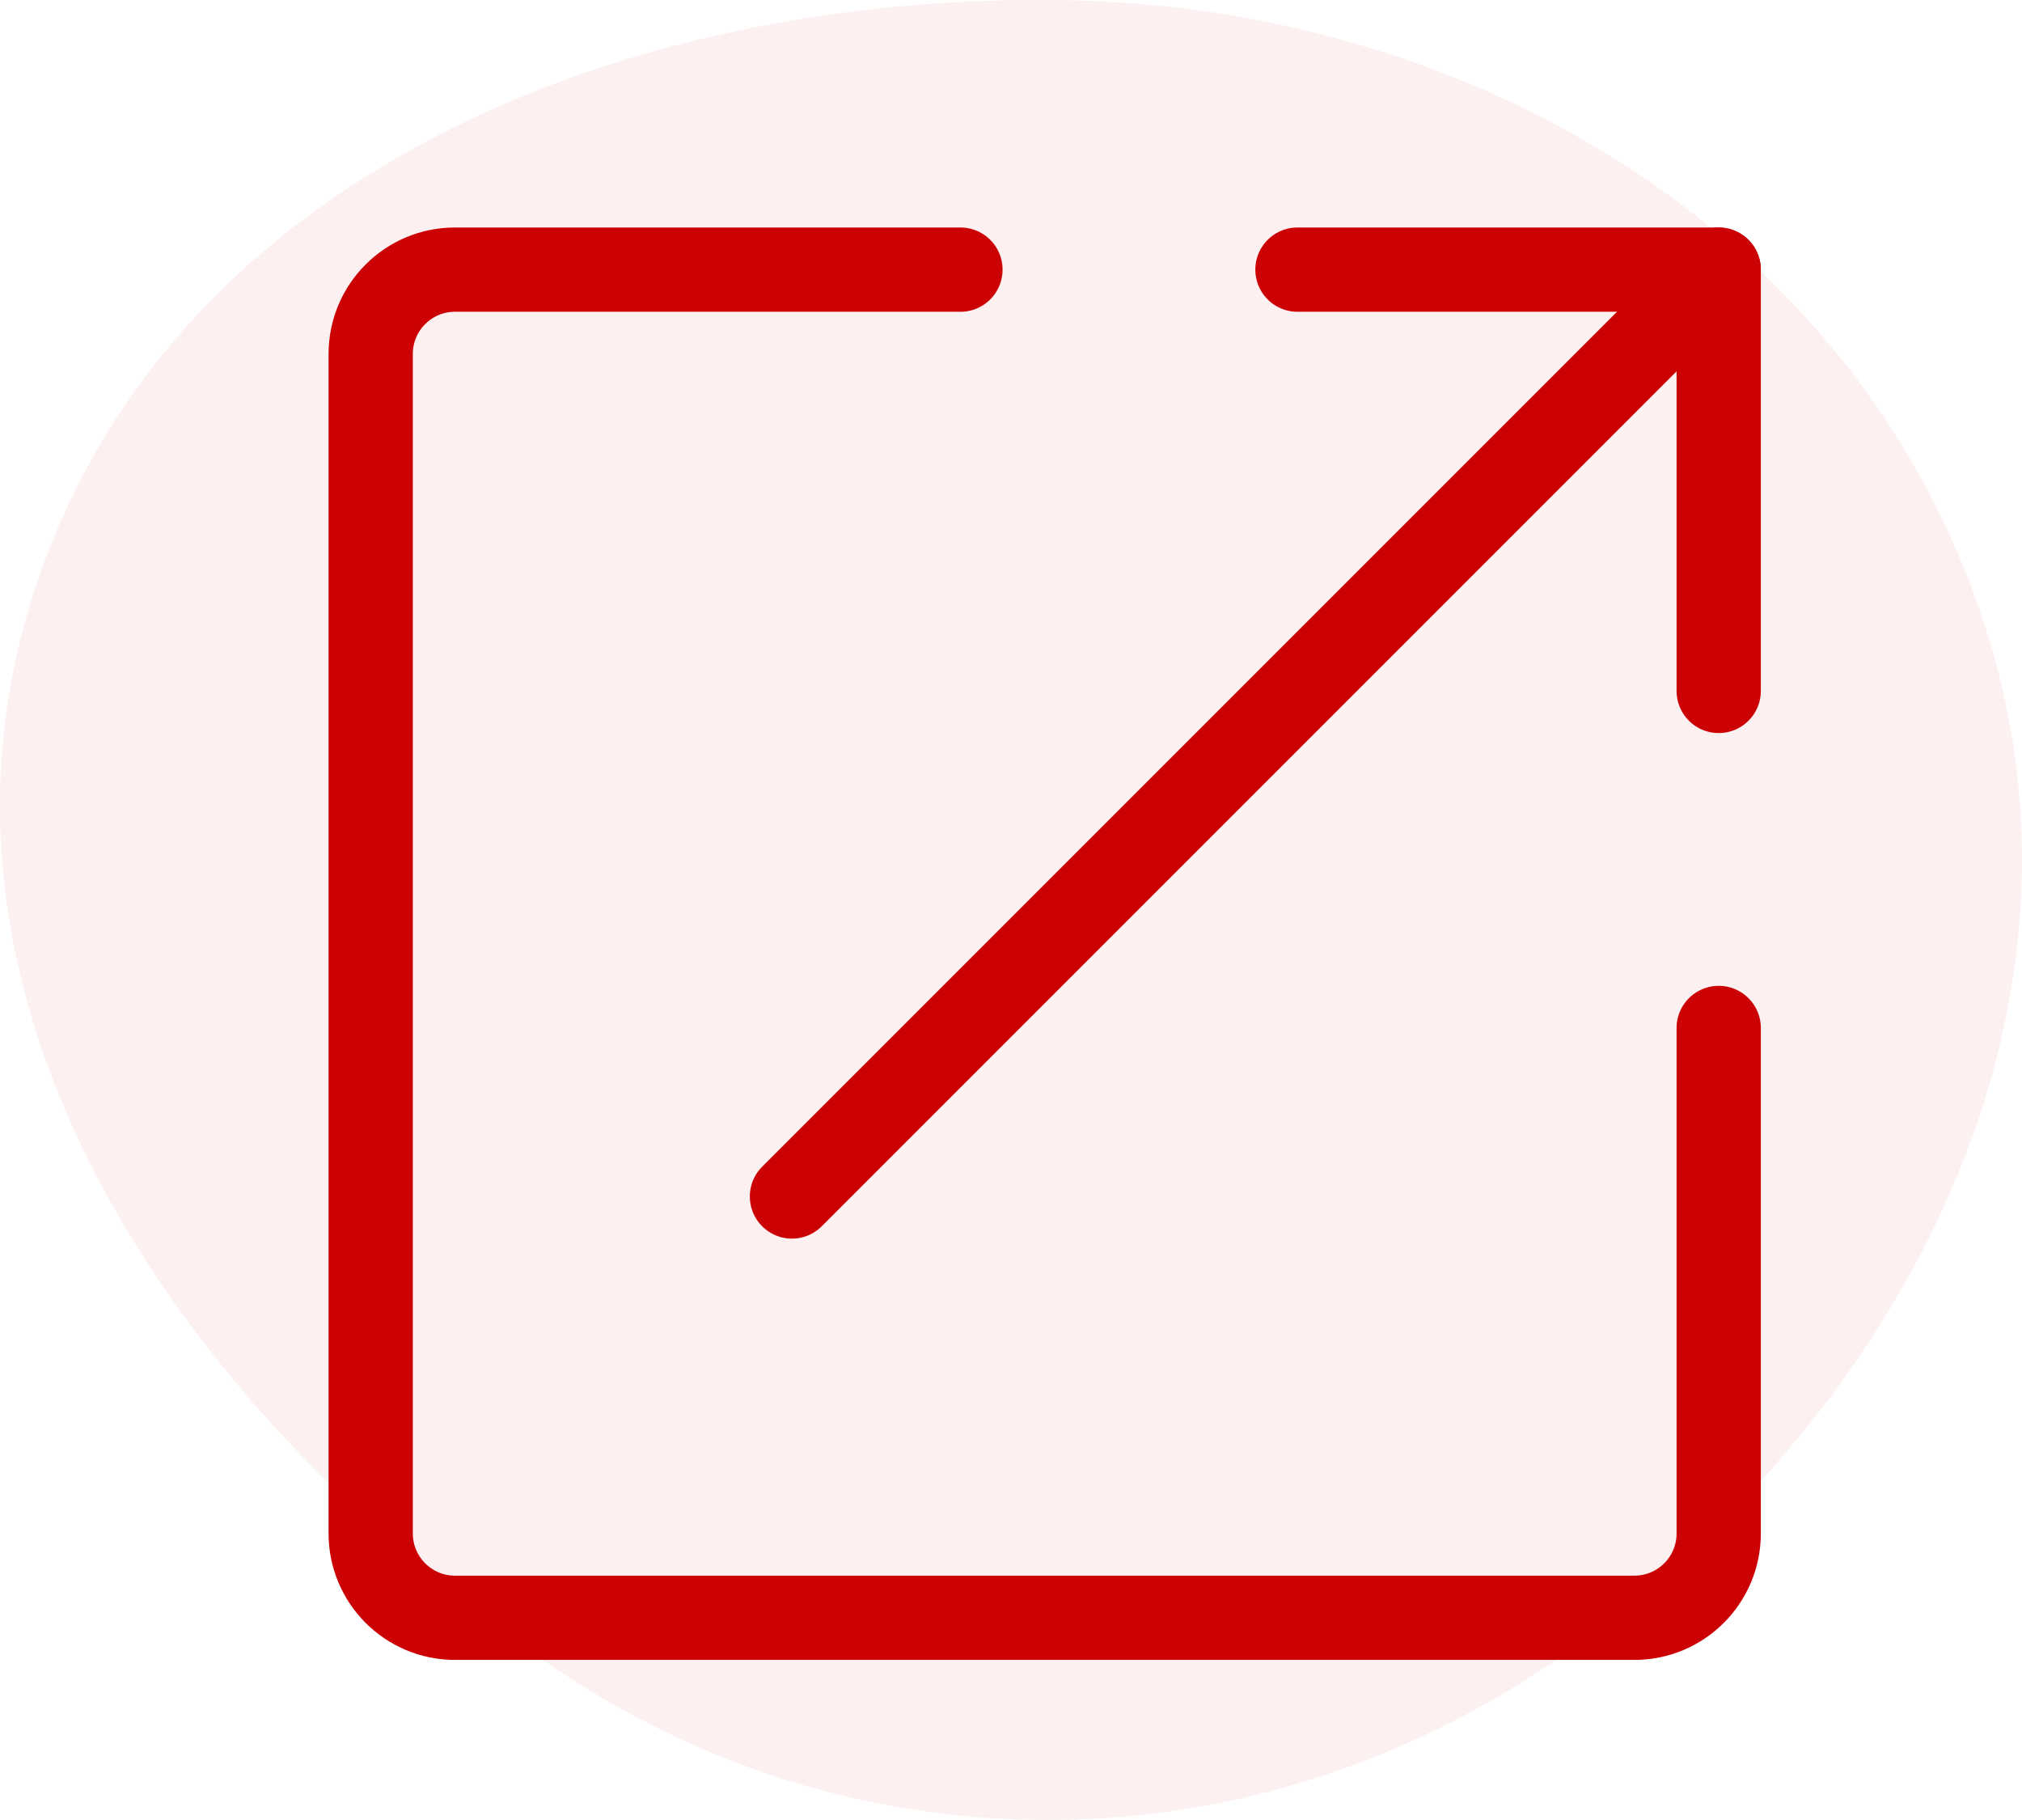 <svg width="60" height="54" viewBox="0 0 60 54" fill="none" xmlns="http://www.w3.org/2000/svg">
<g clip-path="url(#clip0)">
<path opacity="0.06" fill-rule="evenodd" clip-rule="evenodd" d="M31.678 0.008C43.865 0.245 55.401 7.108 59.02 18.957C62.516 30.404 56.257 42.048 46.62 48.937C37.499 55.456 25.646 55.741 16.381 49.434C5.758 42.202 -2.914 30.238 0.927 17.829C4.845 5.168 18.64 -0.245 31.678 0.008Z" fill="#CC0103"/>
<path d="M51 30.5V45.5C51 46.88 49.88 48 48.5 48H13.5C12.12 48 11 46.88 11 45.5V10.5C11 9.12 12.12 8 13.5 8H28.5" stroke="#CC0103" stroke-width="2.5" stroke-miterlimit="10" stroke-linecap="round"/>
<path d="M51 20.5V8H38.5" stroke="#CC0103" stroke-width="2.5" stroke-miterlimit="10" stroke-linecap="round" stroke-linejoin="round"/>
<path d="M51 8L23.5 35.5" stroke="#CC0103" stroke-width="2.5" stroke-miterlimit="10" stroke-linecap="round"/>
</g>
<defs>
<clipPath id="clip0">
<rect width="60" height="54" fill="white"/>
</clipPath>
</defs>
</svg>
